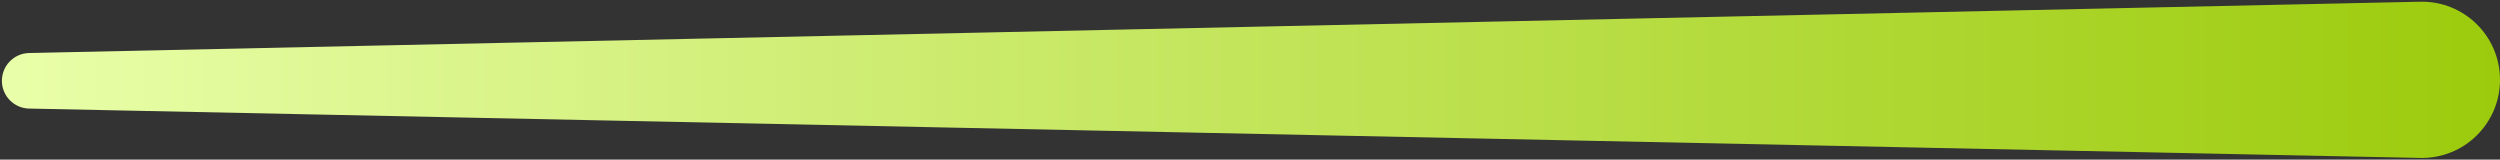<svg width="188" height="12" viewBox="0 0 188 12" fill="none" xmlns="http://www.w3.org/2000/svg">
<rect x="0" y="0" width="188" height="12" fill="#333333" stroke="none"/>
<path d="M188 6.002C188 2.708 185.292 0.058 181.999 0.129L2.188 3.987C1.052 4.011 0.143 4.939 0.143 6.076V6.076C0.143 7.213 1.053 8.141 2.189 8.164L182.004 11.876C185.295 11.944 188 9.295 188 6.002V6.002Z" fill="url(#paint0_linear_405_202)"/>
<defs>
<linearGradient id="paint0_linear_405_202" x1="188" y1="6" x2="-2" y2="6" gradientUnits="userSpaceOnUse">
<stop stop-color="#9CCB0C"/>
<stop offset="1" stop-color="#EAFFAB"/>
</linearGradient>
</defs>
</svg>

